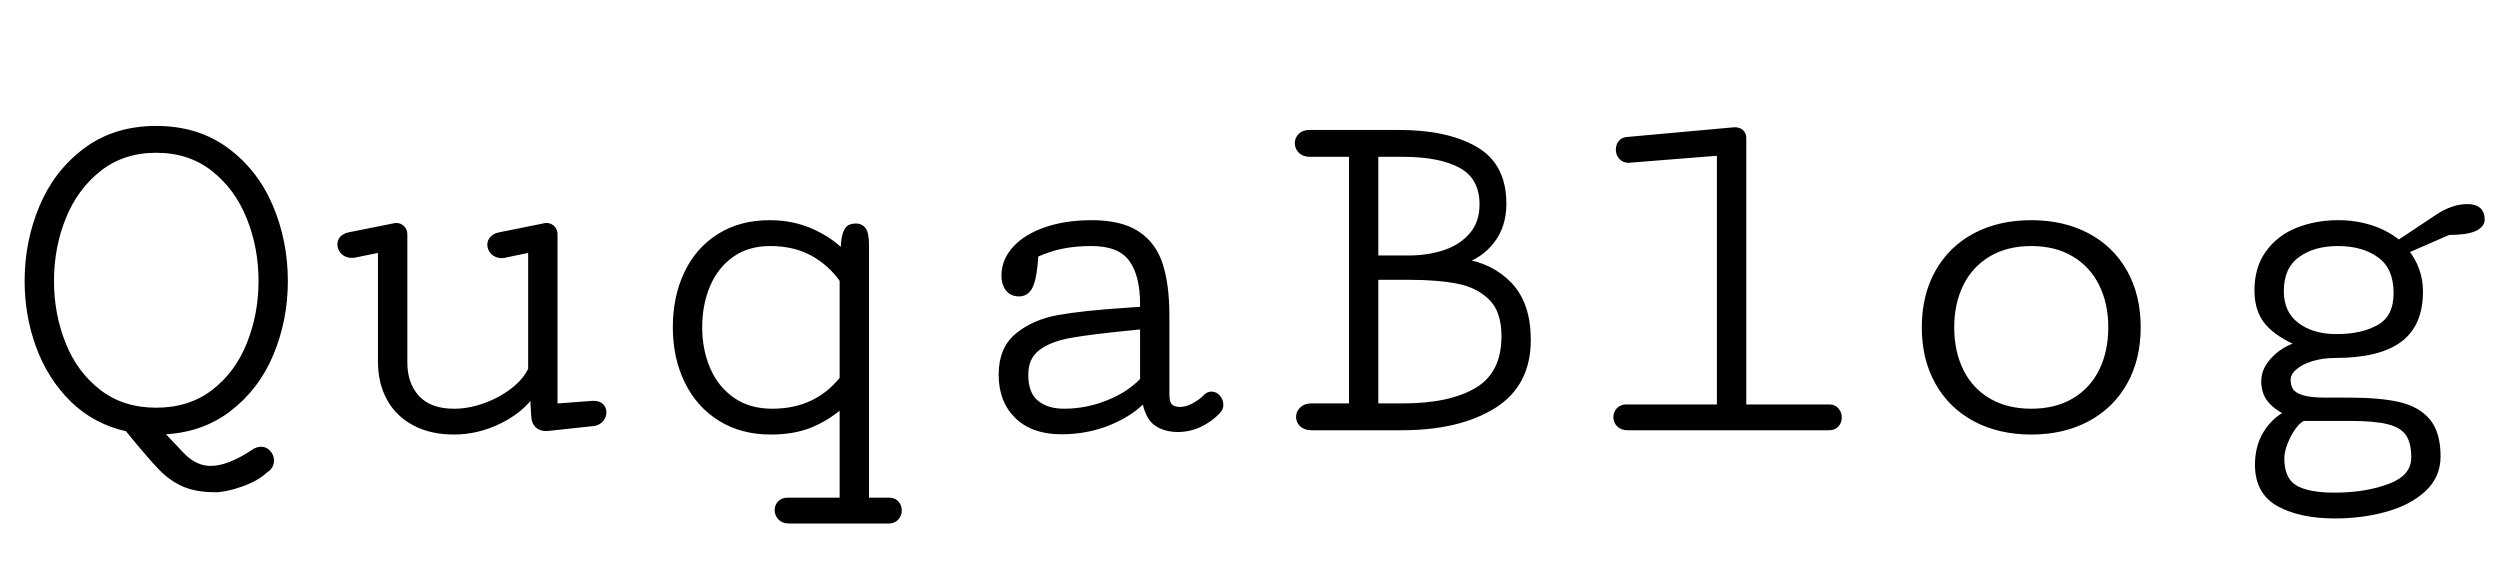 <svg xmlns="http://www.w3.org/2000/svg" xmlns:xlink="http://www.w3.org/1999/xlink" width="484.375" height="110.107"><path stroke="black" fill="black" stroke-width="1" d="M24.71 83.11L25.44 84.03Q29.25 88.67 31.25 90.72Q33.25 92.77 35.67 93.82Q38.09 94.87 41.70 94.87L41.70 94.87Q43.65 94.87 46.68 93.82Q49.71 92.77 51.46 91.11L51.46 91.11Q52.59 90.43 52.59 89.21L52.59 89.21Q52.59 88.38 52.00 87.72Q51.42 87.06 50.63 87.06L50.63 87.06Q49.85 87.06 49.22 87.50L49.22 87.50Q44.34 90.77 40.82 90.77L40.82 90.77Q37.79 90.77 35.25 88.13L35.25 88.13L31.05 83.69Q38.77 83.50 44.26 79.32Q49.76 75.15 52.51 68.53Q55.27 61.91 55.27 54.44L55.27 54.44Q55.27 46.83 52.42 40.06Q49.56 33.30 43.90 29.10Q38.23 24.90 30.27 24.90L30.27 24.90Q22.31 24.90 16.65 29.10Q10.99 33.30 8.13 40.06Q5.27 46.83 5.27 54.44L5.27 54.44Q5.27 61.13 7.50 67.16Q9.72 73.19 14.09 77.47Q18.46 81.74 24.71 83.11L24.71 83.11ZM50.59 54.44Q50.59 60.94 48.29 66.67Q46.00 72.41 41.41 75.95Q36.82 79.49 30.27 79.49L30.27 79.49Q23.73 79.49 19.14 75.95Q14.55 72.41 12.26 66.67Q9.96 60.94 9.96 54.44L9.96 54.44Q9.96 47.85 12.30 42.07Q14.65 36.28 19.24 32.69Q23.83 29.10 30.27 29.10L30.27 29.10Q36.72 29.10 41.31 32.69Q45.90 36.28 48.24 42.07Q50.59 47.85 50.59 54.44L50.59 54.44ZM78.42 70.21L78.42 45.36Q78.42 44.68 77.95 44.19Q77.49 43.70 76.76 43.70L76.76 43.70Q76.56 43.70 76.17 43.80L76.17 43.80L67.63 45.51Q66.75 45.70 66.31 46.19Q65.87 46.68 65.87 47.36L65.87 47.36Q65.87 48.19 66.50 48.83Q67.14 49.46 68.12 49.46L68.12 49.46Q68.65 49.46 68.95 49.37L68.95 49.37L73.73 48.39L73.73 70.07Q73.73 74.12 75.42 77.20Q77.10 80.27 80.32 81.98Q83.54 83.69 87.94 83.69L87.94 83.69Q92.53 83.69 96.78 81.59Q101.03 79.49 103.17 76.32L103.17 76.32L103.42 80.57Q103.47 81.79 104.10 82.40Q104.74 83.01 105.71 83.01L105.71 83.01L106.05 83.01L115.14 82.03Q116.02 81.84 116.50 81.23Q116.99 80.62 116.99 79.88L116.99 79.88Q116.99 79.15 116.50 78.66Q116.02 78.17 115.04 78.17L115.04 78.17L114.75 78.17L107.52 78.71L107.52 45.36Q107.52 44.68 107.06 44.19Q106.59 43.70 105.86 43.70L105.86 43.70Q105.66 43.70 105.27 43.80L105.27 43.80L96.78 45.51Q95.85 45.70 95.39 46.22Q94.92 46.73 94.92 47.41L94.92 47.41Q94.92 48.24 95.56 48.88Q96.19 49.51 97.22 49.51L97.22 49.51Q97.66 49.51 98.10 49.37L98.10 49.37L102.83 48.39L102.83 71.58Q101.76 73.83 99.34 75.68Q96.92 77.54 93.90 78.61Q90.87 79.69 87.99 79.69L87.99 79.69Q83.25 79.69 80.83 77.08Q78.42 74.46 78.42 70.21L78.42 70.21ZM167.87 47.51Q167.87 45.26 167.33 44.53Q166.80 43.80 165.87 43.80L165.87 43.80Q165.09 43.80 164.58 44.09Q164.06 44.38 163.72 45.51Q163.38 46.63 163.38 48.97L163.38 48.97Q160.84 46.39 157.18 44.78Q153.52 43.16 149.12 43.16L149.12 43.16Q143.51 43.16 139.38 45.75Q135.25 48.34 133.06 52.93Q130.86 57.52 130.86 63.43L130.86 63.43Q130.86 69.24 133.11 73.85Q135.35 78.47 139.53 81.08Q143.70 83.69 149.32 83.69L149.32 83.69Q153.76 83.69 157.01 82.37Q160.25 81.05 163.18 78.52L163.18 78.52L163.18 96.92L152.64 96.92Q151.66 96.92 151.12 97.49Q150.59 98.05 150.59 98.83L150.59 98.83Q150.59 99.66 151.17 100.29Q151.76 100.93 152.83 100.93L152.83 100.93L172.17 100.93Q173.14 100.93 173.68 100.32Q174.22 99.71 174.22 98.88L174.22 98.88Q174.22 98.10 173.71 97.51Q173.19 96.92 172.27 96.92L172.27 96.92L167.87 96.92L167.87 47.51ZM149.22 47.17Q153.91 47.17 157.40 49.07Q160.89 50.98 163.18 54.25L163.18 54.25L163.18 73.39Q158.15 79.69 149.61 79.69L149.61 79.69Q145.12 79.69 141.94 77.49Q138.77 75.29 137.16 71.58Q135.55 67.87 135.55 63.43L135.55 63.43Q135.55 58.94 137.11 55.25Q138.67 51.56 141.75 49.37Q144.82 47.17 149.22 47.17L149.22 47.17ZM221.39 58.94L221.39 59.91L217.82 60.16Q209.86 60.69 205.15 61.52Q200.44 62.35 197.22 64.94Q193.99 67.53 193.99 72.61L193.99 72.61Q193.99 77.64 197.07 80.64Q200.15 83.64 205.62 83.64L205.62 83.64Q210.69 83.64 215.01 81.84Q219.34 80.03 221.73 77.34L221.73 77.34Q222.31 80.81 224.02 82.01Q225.73 83.20 228.22 83.20L228.22 83.20Q230.42 83.20 232.45 82.25Q234.47 81.30 236.04 79.64L236.04 79.64Q236.52 79.15 236.52 78.42L236.52 78.42Q236.52 77.64 235.99 77.00Q235.45 76.37 234.72 76.37L234.72 76.37Q234.08 76.37 233.54 76.95L233.54 76.95Q232.71 77.83 231.30 78.59Q229.88 79.35 228.61 79.35L228.61 79.35Q227.44 79.35 226.76 78.74Q226.07 78.13 226.07 76.42L226.07 76.42L226.07 61.18Q226.07 55.22 224.80 51.29Q223.54 47.36 220.34 45.26Q217.14 43.16 211.52 43.16L211.52 43.16Q206.54 43.16 202.69 44.48Q198.83 45.80 196.68 48.14Q194.53 50.49 194.53 53.42L194.53 53.42Q194.53 54.98 195.29 55.96Q196.04 56.93 197.46 56.93L197.46 56.93Q199.12 56.93 199.80 55.03Q200.49 53.13 200.68 49.37L200.68 49.37Q203.27 48.19 205.83 47.68Q208.40 47.17 211.47 47.17L211.47 47.17Q216.94 47.17 219.17 50.20Q221.39 53.22 221.39 58.94L221.39 58.94ZM221.39 73.63Q218.75 76.42 214.62 78.05Q210.50 79.69 206.15 79.69L206.15 79.69Q202.78 79.69 200.76 78.00Q198.73 76.32 198.73 72.61L198.73 72.61Q198.73 69.19 201.07 67.43Q203.42 65.67 207.40 64.97Q211.38 64.26 219.38 63.48L219.38 63.48L221.39 63.28L221.39 73.63ZM283.35 50.63Q286.82 49.61 289.09 46.68Q291.36 43.75 291.36 39.45L291.36 39.45Q291.36 32.03 285.82 28.86Q280.27 25.68 271.09 25.68L271.09 25.68L253.71 25.68Q252.59 25.68 251.98 26.29Q251.37 26.90 251.37 27.73L251.37 27.73Q251.37 28.61 252.00 29.25Q252.64 29.88 253.76 29.88L253.76 29.88L261.87 29.88L261.87 78.66L254.05 78.66Q252.93 78.66 252.27 79.30Q251.61 79.93 251.61 80.76L251.61 80.76Q251.61 81.64 252.27 82.25Q252.93 82.86 254.10 82.86L254.10 82.86L271.58 82.86Q282.57 82.86 289.33 78.69Q296.09 74.51 296.09 65.87L296.09 65.87Q296.09 58.98 292.55 55.22Q289.01 51.46 283.35 50.63L283.35 50.63ZM272.90 50L266.55 50L266.55 29.88L271.73 29.88Q279.10 29.88 283.13 32.13Q287.16 34.38 287.16 39.65L287.16 39.65Q287.16 43.16 285.16 45.51Q283.15 47.85 279.93 48.93Q276.71 50 272.90 50L272.90 50ZM271.73 78.66L266.55 78.66L266.55 53.71L272.90 53.71Q278.61 53.71 282.54 54.49Q286.47 55.27 288.94 57.76Q291.41 60.25 291.41 65.14L291.41 65.14Q291.41 72.41 286.23 75.54Q281.05 78.66 271.73 78.66L271.73 78.66ZM336.08 25.15L335.55 25.20L315.14 27.05Q314.36 27.15 313.96 27.71Q313.57 28.27 313.57 29.00L313.57 29.00Q313.57 29.83 314.11 30.44Q314.65 31.05 315.58 31.05L315.58 31.05L315.92 31.01L333.15 29.64L333.15 78.86L315.14 78.86Q314.16 78.86 313.62 79.44Q313.09 80.03 313.09 80.81L313.09 80.81Q313.09 81.64 313.67 82.25Q314.26 82.86 315.33 82.86L315.33 82.86L354.39 82.86Q355.32 82.86 355.83 82.28Q356.35 81.69 356.35 80.86L356.35 80.86Q356.35 80.08 355.83 79.47Q355.32 78.86 354.44 78.86L354.44 78.86L337.84 78.86L337.84 26.71Q337.84 25.98 337.35 25.56Q336.87 25.15 336.08 25.15L336.08 25.15ZM372.85 63.43Q372.85 69.53 375.44 74.12Q378.03 78.71 382.71 81.20Q387.40 83.69 393.55 83.69L393.55 83.69Q399.71 83.69 404.39 81.20Q409.08 78.71 411.67 74.12Q414.26 69.53 414.26 63.43L414.26 63.43Q414.26 57.28 411.67 52.69Q409.08 48.10 404.39 45.63Q399.71 43.16 393.55 43.16L393.55 43.16Q387.40 43.16 382.71 45.63Q378.03 48.10 375.44 52.69Q372.85 57.28 372.85 63.43L372.85 63.43ZM378.13 63.43Q378.13 58.69 379.96 55.00Q381.79 51.32 385.28 49.24Q388.77 47.17 393.55 47.17L393.55 47.17Q398.34 47.17 401.83 49.24Q405.32 51.32 407.15 55.00Q408.98 58.69 408.98 63.43L408.98 63.43Q408.98 68.21 407.15 71.90Q405.32 75.59 401.83 77.64Q398.34 79.69 393.55 79.69L393.55 79.69Q388.77 79.69 385.28 77.64Q381.79 75.59 379.96 71.90Q378.13 68.21 378.13 63.43L378.13 63.43ZM443.31 73.58Q443.31 72.31 444.56 71.22Q445.80 70.12 447.92 69.48Q450.05 68.85 452.54 68.85L452.54 68.85Q460.79 68.85 464.87 65.87Q468.95 62.89 468.95 56.49L468.95 56.49Q468.95 52.10 466.16 48.63L466.16 48.63L474.41 45.02Q477.83 45.02 479.37 44.34Q480.91 43.65 480.91 42.53L480.91 42.53Q480.91 40.04 478.08 40.04L478.08 40.04Q475.20 40.04 472.17 42.09L472.17 42.09L464.75 47.02Q462.45 45.12 459.42 44.14Q456.40 43.16 453.08 43.16L453.08 43.16Q448.73 43.16 445.14 44.60Q441.55 46.04 439.43 49.00Q437.30 51.95 437.30 56.25L437.30 56.25Q437.30 60.25 439.40 62.62Q441.50 64.99 445.70 66.70L445.70 66.70Q444.29 66.89 442.63 67.90Q440.97 68.90 439.79 70.48Q438.62 72.07 438.62 73.83L438.62 73.83Q438.62 76.03 439.77 77.47Q440.92 78.91 443.21 80.03L443.21 80.03Q440.63 81.30 439.01 83.91Q437.40 86.52 437.40 90.04L437.40 90.04Q437.40 95.41 441.60 97.68Q445.80 99.95 452.39 99.95L452.39 99.95Q457.62 99.95 462.18 98.68Q466.75 97.41 469.56 94.82Q472.36 92.24 472.36 88.43L472.36 88.43Q472.36 83.94 470.41 81.59Q468.46 79.25 464.79 78.39Q461.13 77.54 455.13 77.54L455.13 77.54L450.59 77.54Q447.56 77.54 445.97 77.03Q444.38 76.51 443.85 75.66Q443.31 74.80 443.31 73.58L443.31 73.58ZM452.69 65.23Q448.00 65.23 445.00 62.96Q441.99 60.69 441.99 56.40L441.99 56.40Q441.99 51.76 445.07 49.46Q448.14 47.17 452.98 47.17L452.98 47.17Q457.91 47.17 461.08 49.49Q464.26 51.81 464.26 56.79L464.26 56.79Q464.26 61.43 461.04 63.33Q457.81 65.23 452.69 65.23L452.69 65.23ZM455.27 81.05Q460.11 81.05 462.74 81.71Q465.38 82.37 466.53 83.98Q467.68 85.60 467.68 88.62L467.68 88.62Q467.68 92.43 463.06 94.19Q458.45 95.95 452.29 95.95L452.29 95.95Q447.02 95.95 444.56 94.41Q442.09 92.87 442.09 88.82L442.09 88.82Q442.09 87.45 442.75 85.77Q443.41 84.08 444.38 82.74Q445.36 81.40 446.29 81.05L446.29 81.05L455.27 81.05Z"/></svg>